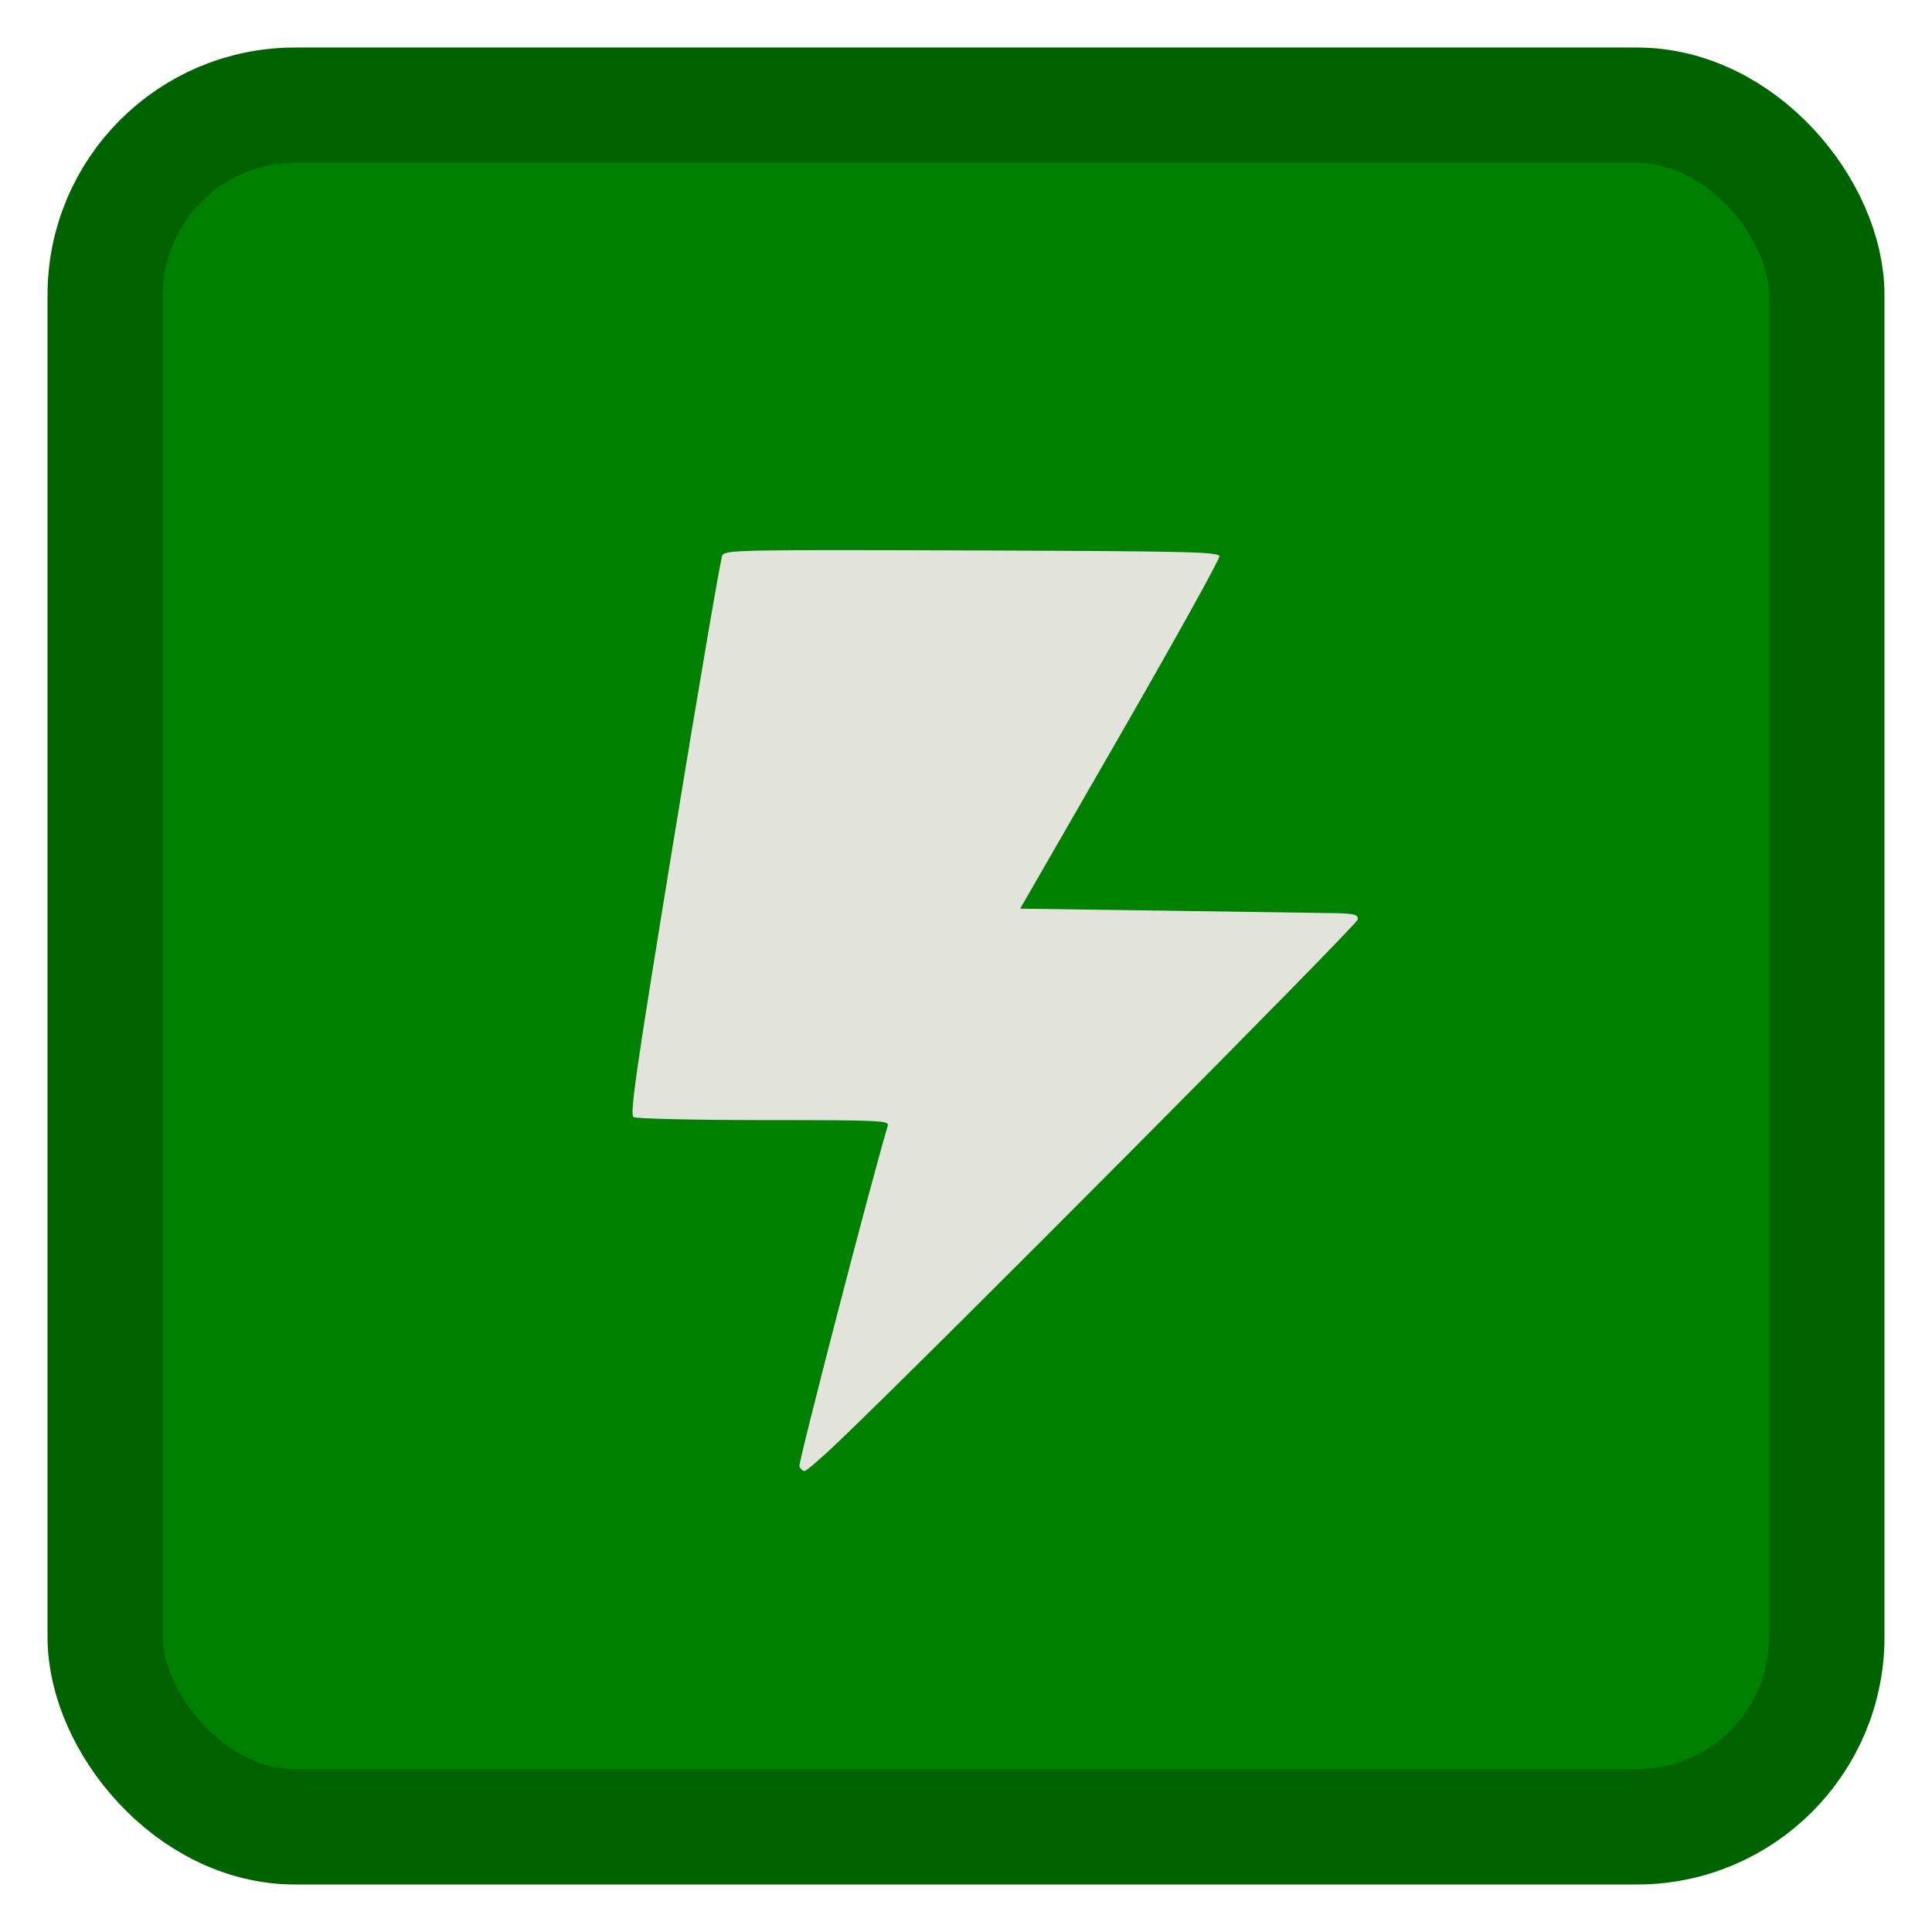 <?xml version="1.0" encoding="UTF-8" standalone="no"?>
<!-- Created with Inkscape (http://www.inkscape.org/) -->

<svg
   xmlns:dc="http://purl.org/dc/elements/1.1/"
   xmlns:cc="http://creativecommons.org/ns#"
   xmlns:rdf="http://www.w3.org/1999/02/22-rdf-syntax-ns#"
   xmlns:svg="http://www.w3.org/2000/svg"
   xmlns="http://www.w3.org/2000/svg"
   xmlns:sodipodi="http://sodipodi.sourceforge.net/DTD/sodipodi-0.dtd"
   xmlns:inkscape="http://www.inkscape.org/namespaces/inkscape"
   id="svg2"
   version="1.1"
   inkscape:version="0.91 r13725"
   width="512"
   height="512"
   sodipodi:docname="ipscan.svg">
  <defs
     id="defs6" />
  <sodipodi:namedview
     pagecolor="#ffffff"
     bordercolor="#666666"
     borderopacity="1"
     objecttolerance="10"
     gridtolerance="10"
     guidetolerance="10"
     inkscape:pageopacity="0"
     inkscape:pageshadow="2"
     inkscape:window-width="1366"
     inkscape:window-height="701"
     id="namedview4"
     showgrid="false"
     inkscape:zoom="0.65186406"
     inkscape:cx="-69.226826"
     inkscape:cy="209.43682"
     inkscape:window-x="0"
     inkscape:window-y="27"
     inkscape:window-maximized="1"
     inkscape:current-layer="svg2" />
  <rect
     style="fill:#008000;fill-opacity:1;fill-rule:evenodd;stroke:#006300;stroke-width:30.579;stroke-linecap:butt;stroke-linejoin:miter;stroke-miterlimit:4;stroke-dasharray:none;stroke-opacity:1"
     id="rect3005"
     width="456.238"
     height="456.239"
     x="27.881"
     y="27.881"
     ry="50.31" />
  <path
     inkscape:connector-curvature="0"
     id="path2996"
     d="m 252.531,427.897 c -38.407,-4.497 -72.445,-20.668 -98.638,-46.861 -25.305,-25.305 -41.444,-58.554 -45.875,-94.51 -0.922,-7.481 -0.922,-28.862 0,-36.343 4.431,-35.956 20.57,-69.205 45.875,-94.51 20.231,-20.231 45.977,-34.972 73.566,-42.121 16.652,-4.315 20.71,-4.782 41.514,-4.782 20.803,0 24.862,0.468 41.514,4.782 64.07,16.602 111.309,70.64 119.441,136.631 0.922,7.481 0.922,28.862 0,36.343 -4.431,35.956 -20.57,69.205 -45.875,94.51 -23.572,23.572 -53.272,38.941 -87.583,45.323 -5.696,1.059 -11.026,1.406 -24.413,1.587 -9.419,0.127 -18.205,0.105 -19.524,-0.049 z"
     style="fill:#e2e3db" />
  <path
     inkscape:connector-curvature="0"
     id="path2984"
     d="M 236.036,454.883 C 182.327,449.802 130.838,422.108 97.302,380.263 78.427,356.712 64.47,327.68 58.035,298.587 c -3.548,-16.042 -4.421,-24.54 -4.421,-43.01 0,-24.053 2.715,-41.145 10.075,-63.429 4.131,-12.506 14.215,-33.377 21.621,-44.748 C 137.51,67.255 240.056,34.407 329.379,69.217 c 62.822,24.483 109.4,78.435 123.757,143.35 1.215,5.496 2.707,13.511 3.316,17.812 1.426,10.084 1.426,40.312 0,50.396 -5.202,36.788 -19.953,71.253 -42.582,99.488 -42.166,52.614 -109.92,81.043 -177.834,74.619 z M 222.028,382.248 C 247.579,357.831 359.853,244.913 359.853,243.632 c 0,-1.3 -0.921,-1.54 -6.3,-1.642 -3.465,-0.066 -23.601,-0.359 -44.748,-0.652 l -38.448,-0.533 26.518,-46.051 c 14.585,-25.328 26.407,-46.638 26.272,-47.355 -0.216,-1.142 -8.313,-1.331 -65.585,-1.526 -61.563,-0.21 -65.385,-0.135 -66.144,1.303 -0.443,0.839 -6.195,34.501 -12.783,74.803 -10.085,61.7 -11.783,73.401 -10.741,74.06 0.68,0.43 16.219,0.789 34.53,0.796 31.3,0.013 33.266,0.104 32.835,1.534 -4.16,13.796 -23.754,89.31 -23.408,90.212 0.262,0.682 0.875,1.239 1.363,1.239 0.488,0 4.454,-3.408 8.813,-7.574 z"
     style="fill:#008000" />
</svg>
